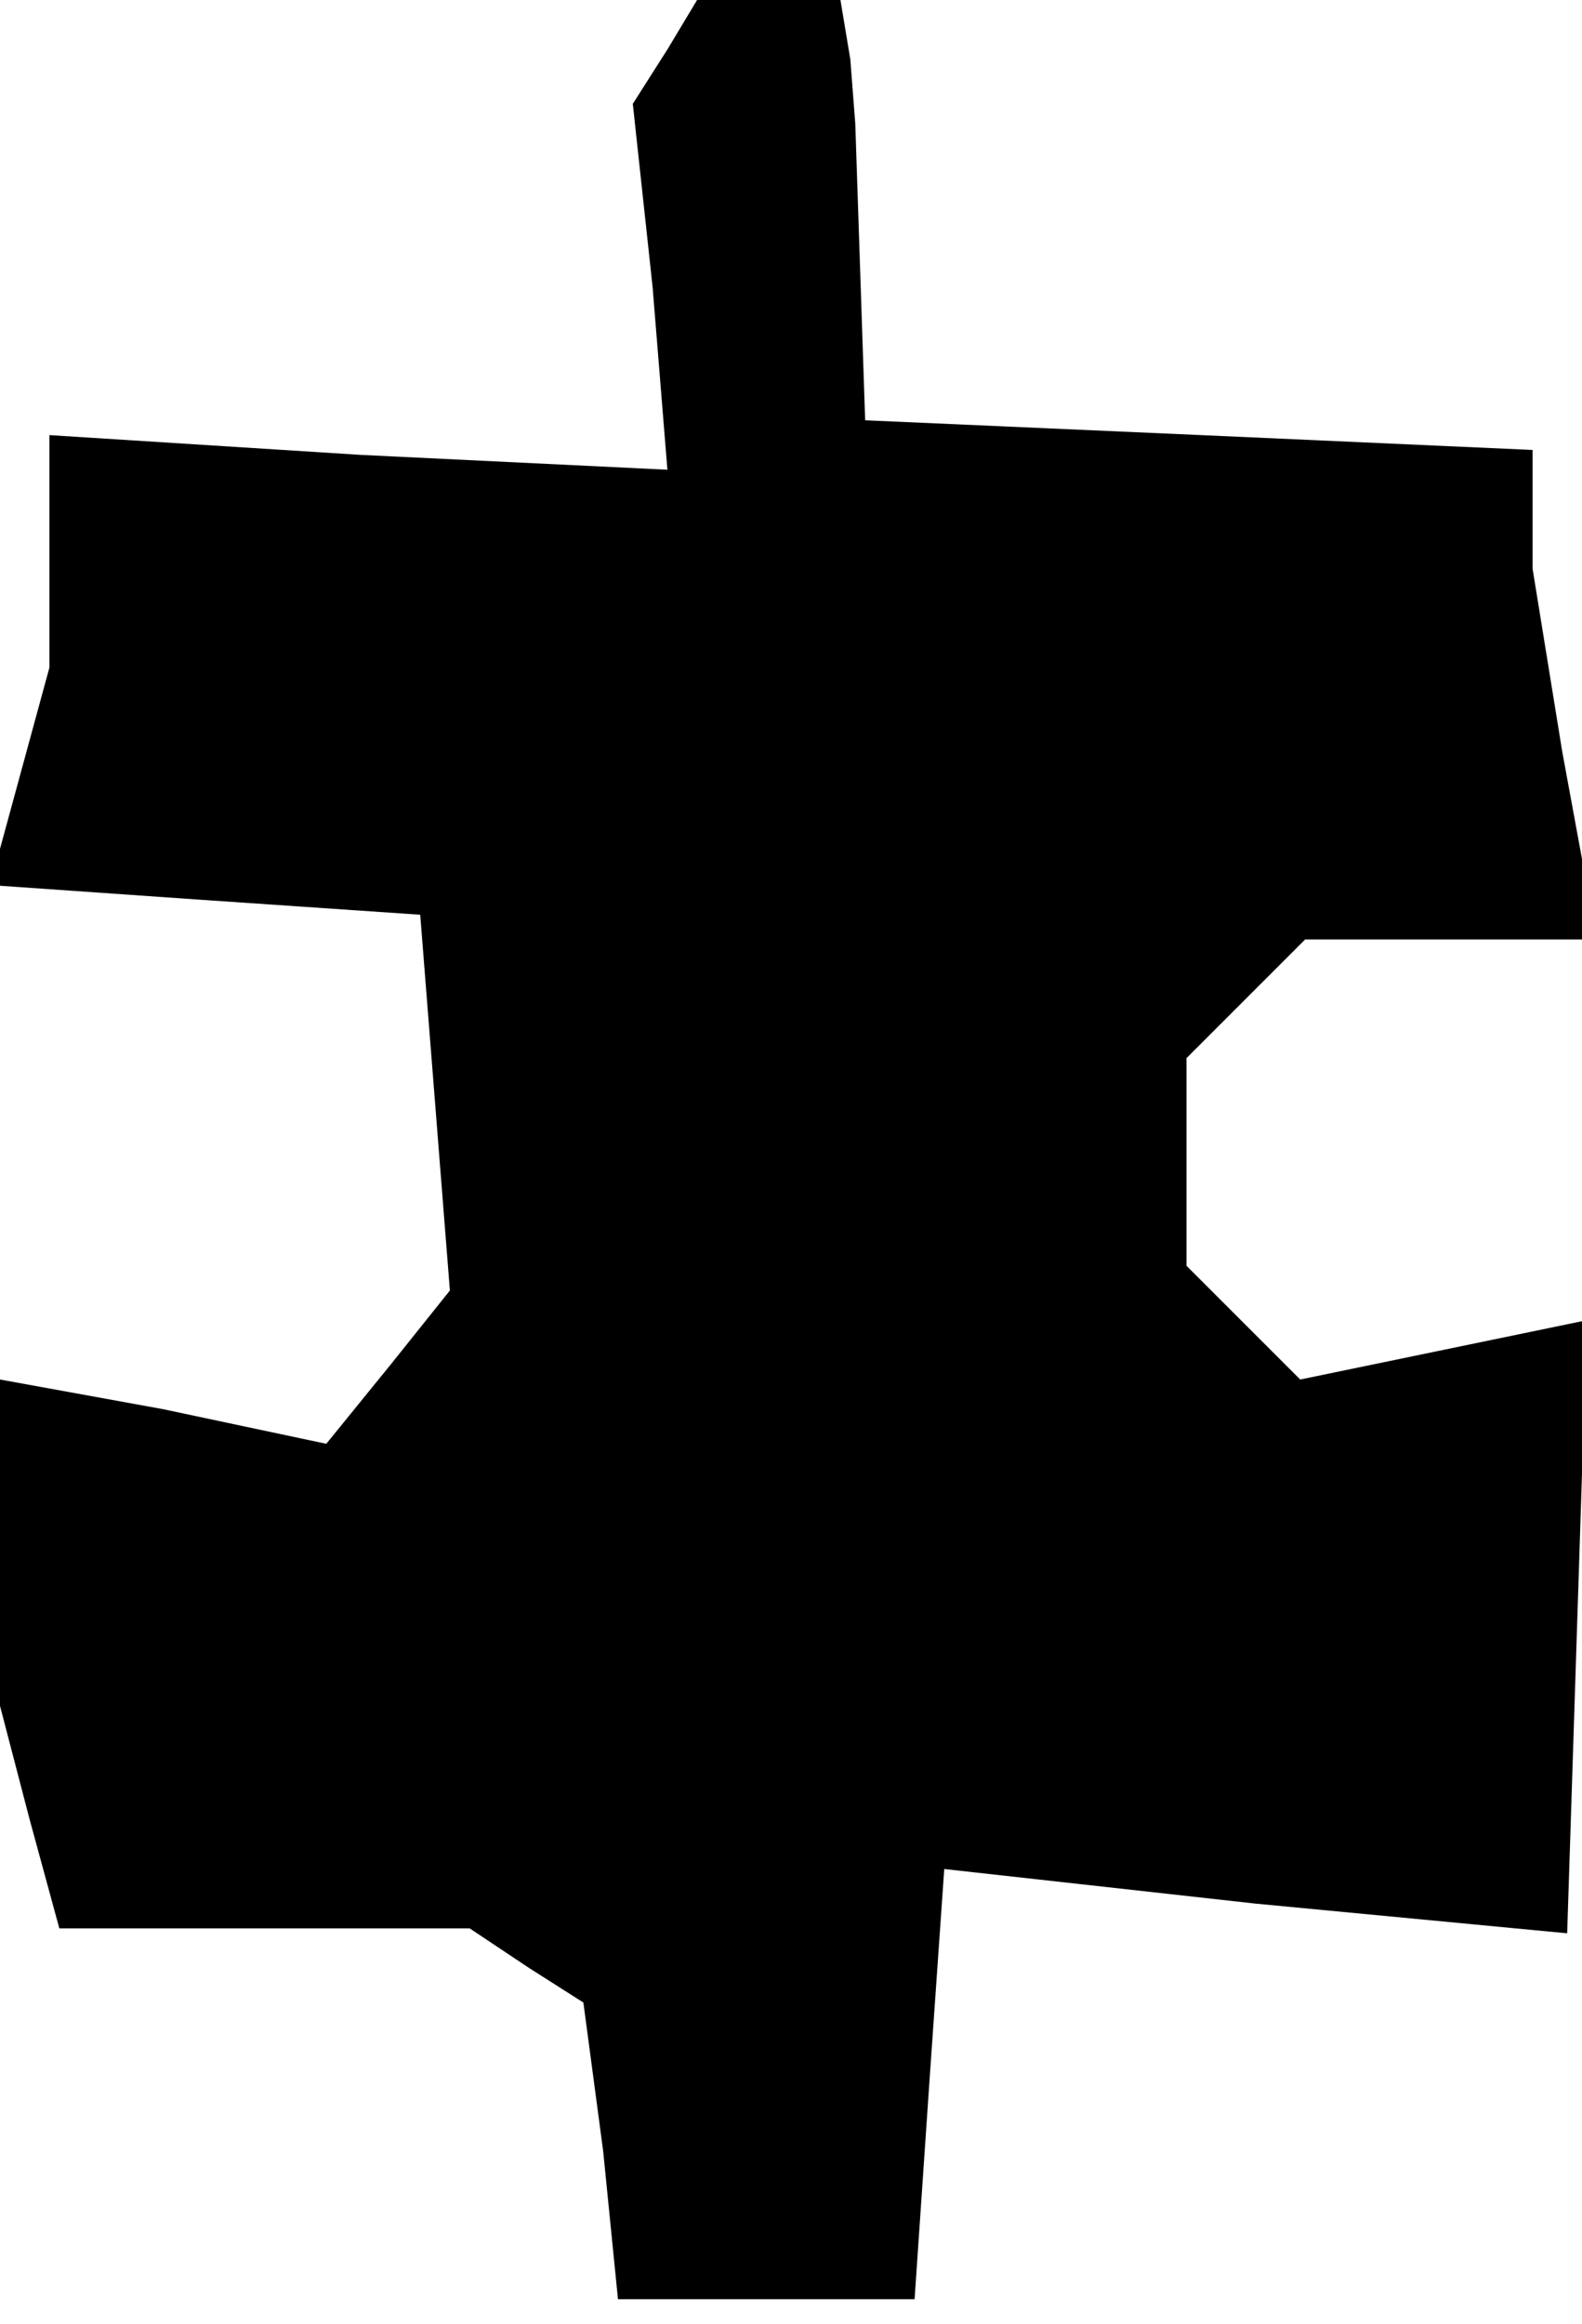 <?xml version="1.0" standalone="no"?>
<!DOCTYPE svg PUBLIC "-//W3C//DTD SVG 20010904//EN"
 "http://www.w3.org/TR/2001/REC-SVG-20010904/DTD/svg10.dtd">
<svg version="1.0" xmlns="http://www.w3.org/2000/svg"
 width="32pt" height="47pt" viewBox="0 0 32 47"
 preserveAspectRatio="xMidYMid meet">
<g transform="translate(0,47) scale(0.1,-0.1)"
fill="#000000" stroke="none">
<path d="M135 460 l-7 -11 4 -37 3 -37 -62 3 -63 4 0 -24 0 -23 -6 -22 -6 -22
43 -3 44 -3 3 -38 3 -38 -12 -15 -13 -16 -33 7 -33 6 0 -33 0 -33 6 -23 6 -22
42 0 41 0 12 -8 11 -7 4 -30 3 -30 30 0 30 0 3 44 3 43 63 -7 63 -6 2 62 2 62
-29 -6 -29 -6 -12 12 -11 11 0 21 0 21 12 12 12 12 29 0 30 0 -7 38 -6 37 0
12 0 12 -67 3 -68 3 -1 30 -1 30 -1 13 -2 12 -14 0 -15 0 -6 -10z"/>
</g>
</svg>
